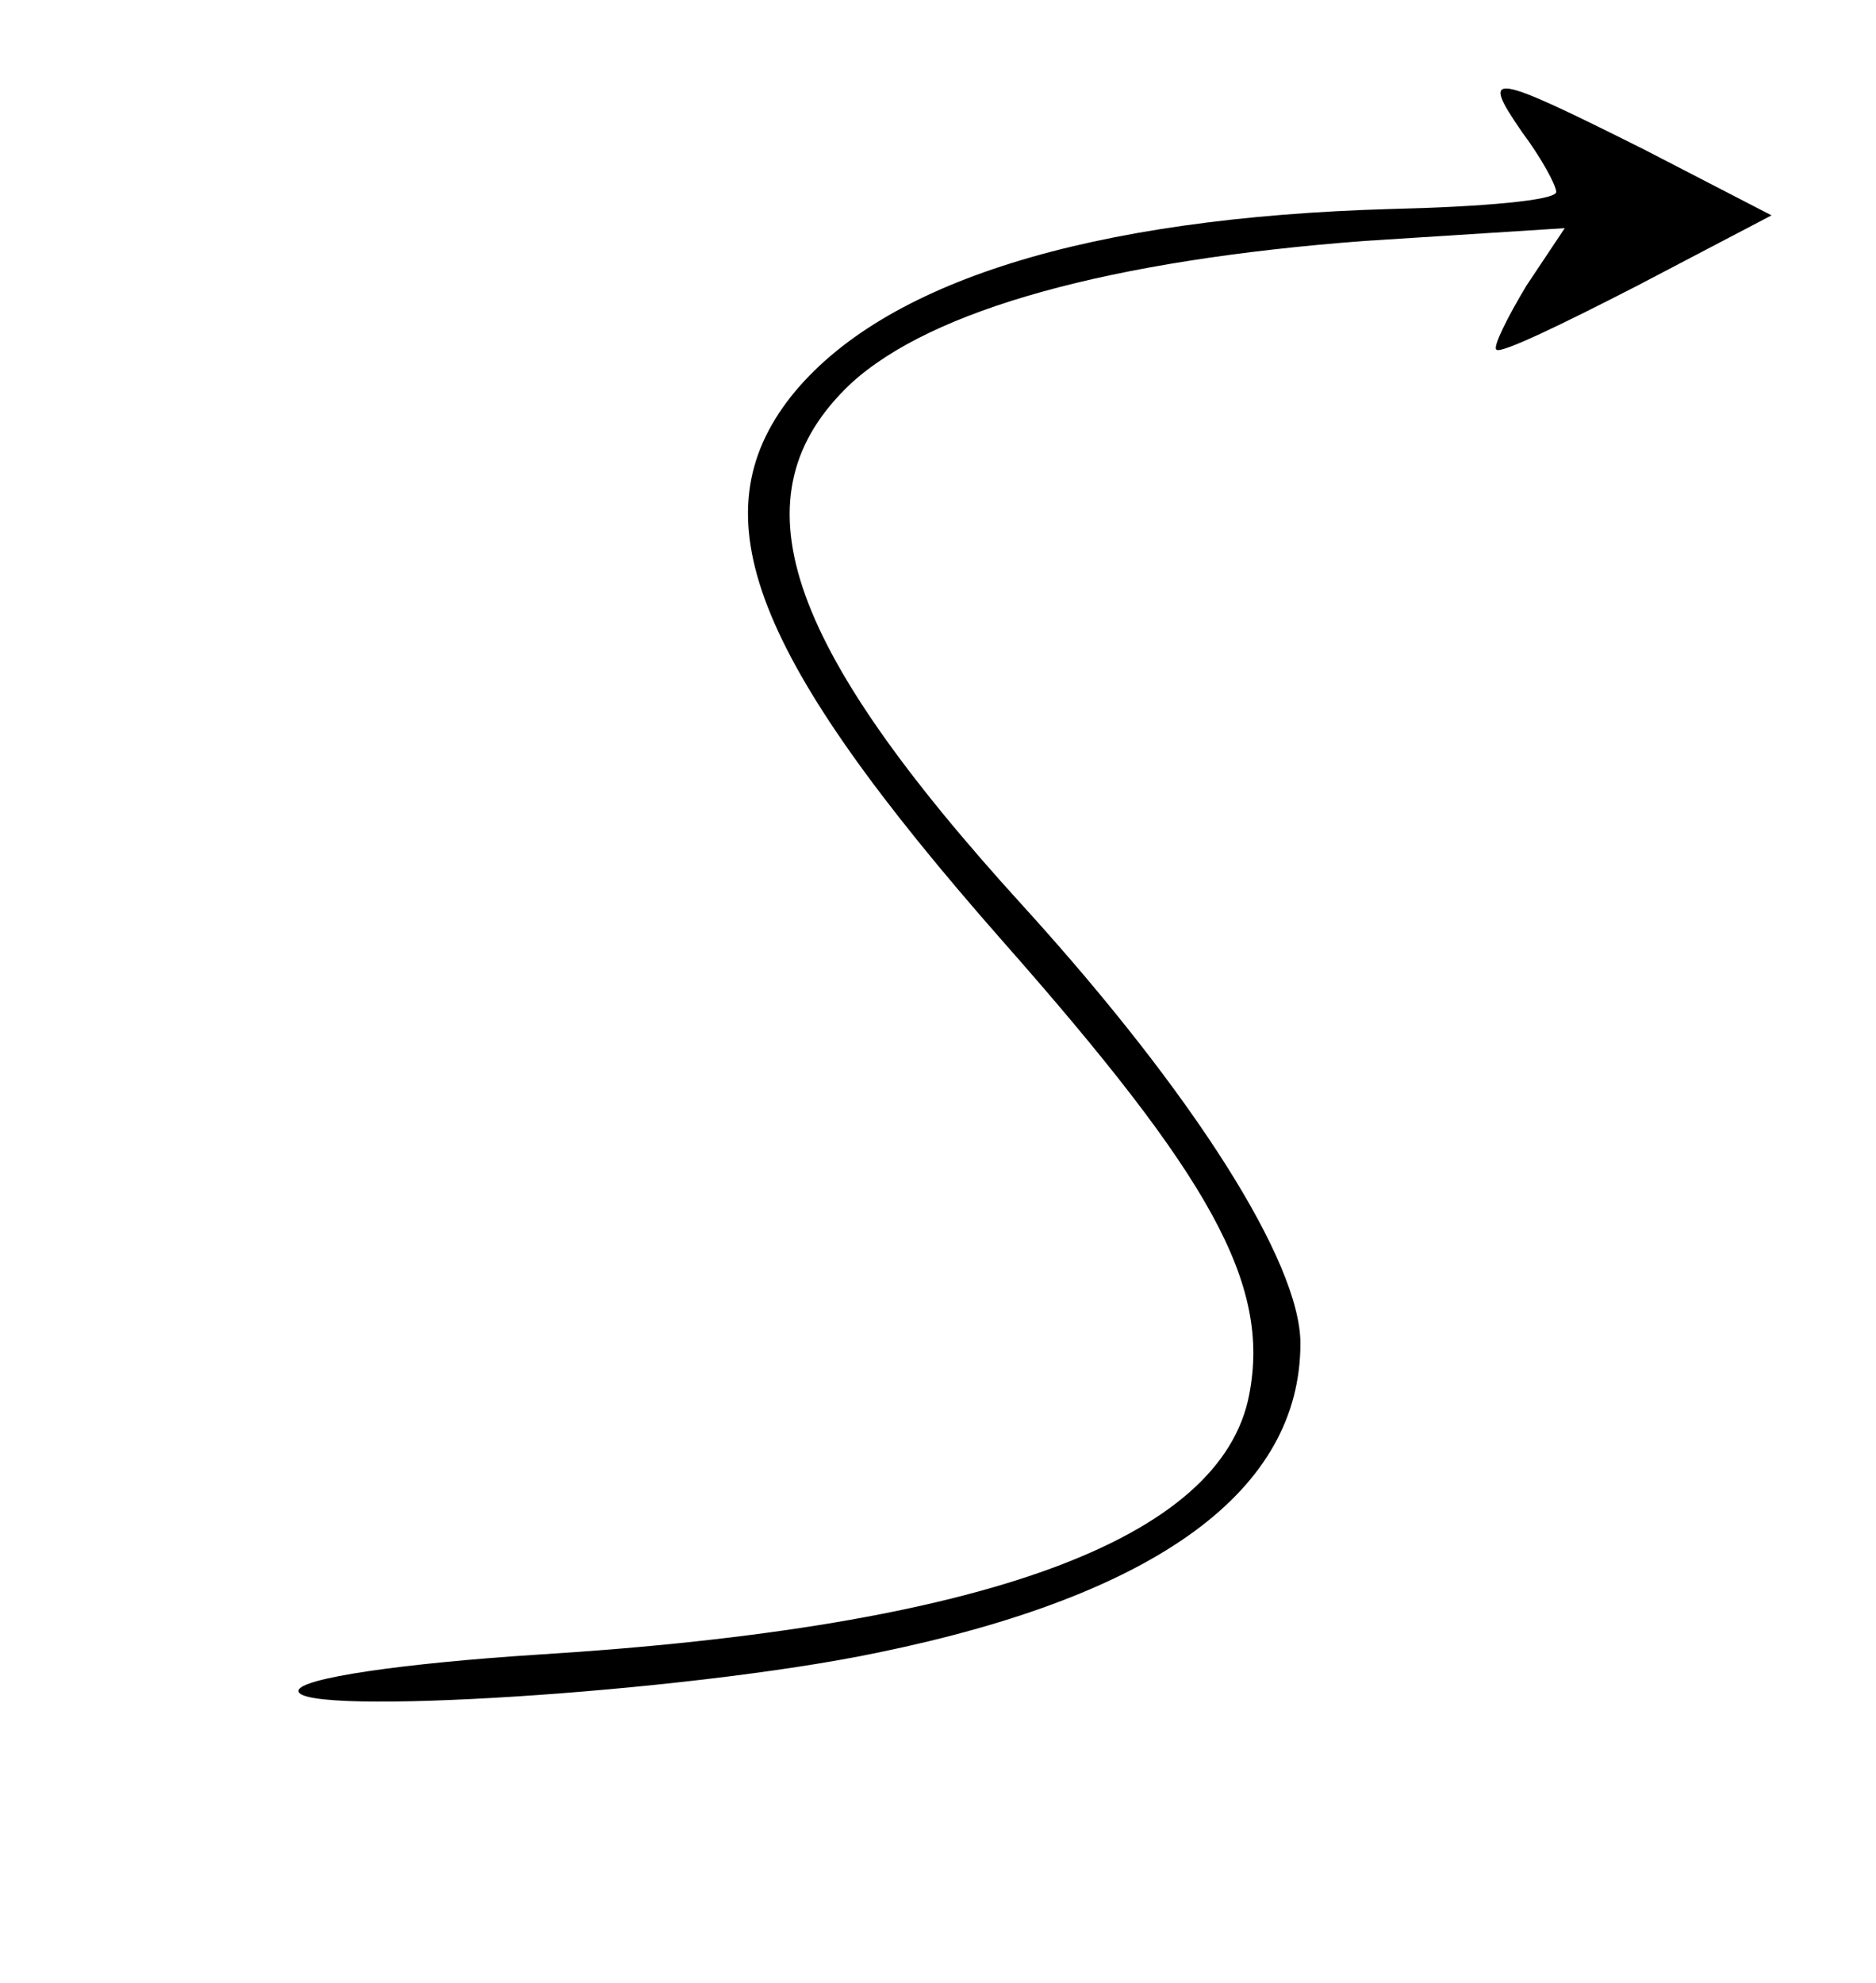 <?xml version="1.0" standalone="no"?>
<!DOCTYPE svg PUBLIC "-//W3C//DTD SVG 20010904//EN"
 "http://www.w3.org/TR/2001/REC-SVG-20010904/DTD/svg10.dtd">
<svg version="1.0" xmlns="http://www.w3.org/2000/svg"
 width="88pt" height="93pt" viewBox="0 0 88 93"
 preserveAspectRatio="xMidYMid meet">
<g transform="translate(0,93) scale(0.1,-0.1)"
fill="#000000" stroke="none">
<path d="M714 868 c9 -12 16 -25 16 -28 0 -4 -35 -7 -77 -8 -142 -4 -239 -34
-282 -88 -44 -56 -18 -122 99 -255 98 -111 126 -161 116 -213 -13 -68 -124
-109 -334 -122 -62 -4 -112 -11 -112 -17 0 -12 181 -1 272 18 131 27 198 76
198 145 0 38 -50 117 -130 205 -113 124 -136 193 -81 245 38 35 122 58 241 67
l94 6 -18 -27 c-9 -15 -16 -29 -14 -30 2 -2 31 12 66 30 l63 33 -60 31 c-72
36 -77 37 -57 8z"/>
</g>
</svg>
